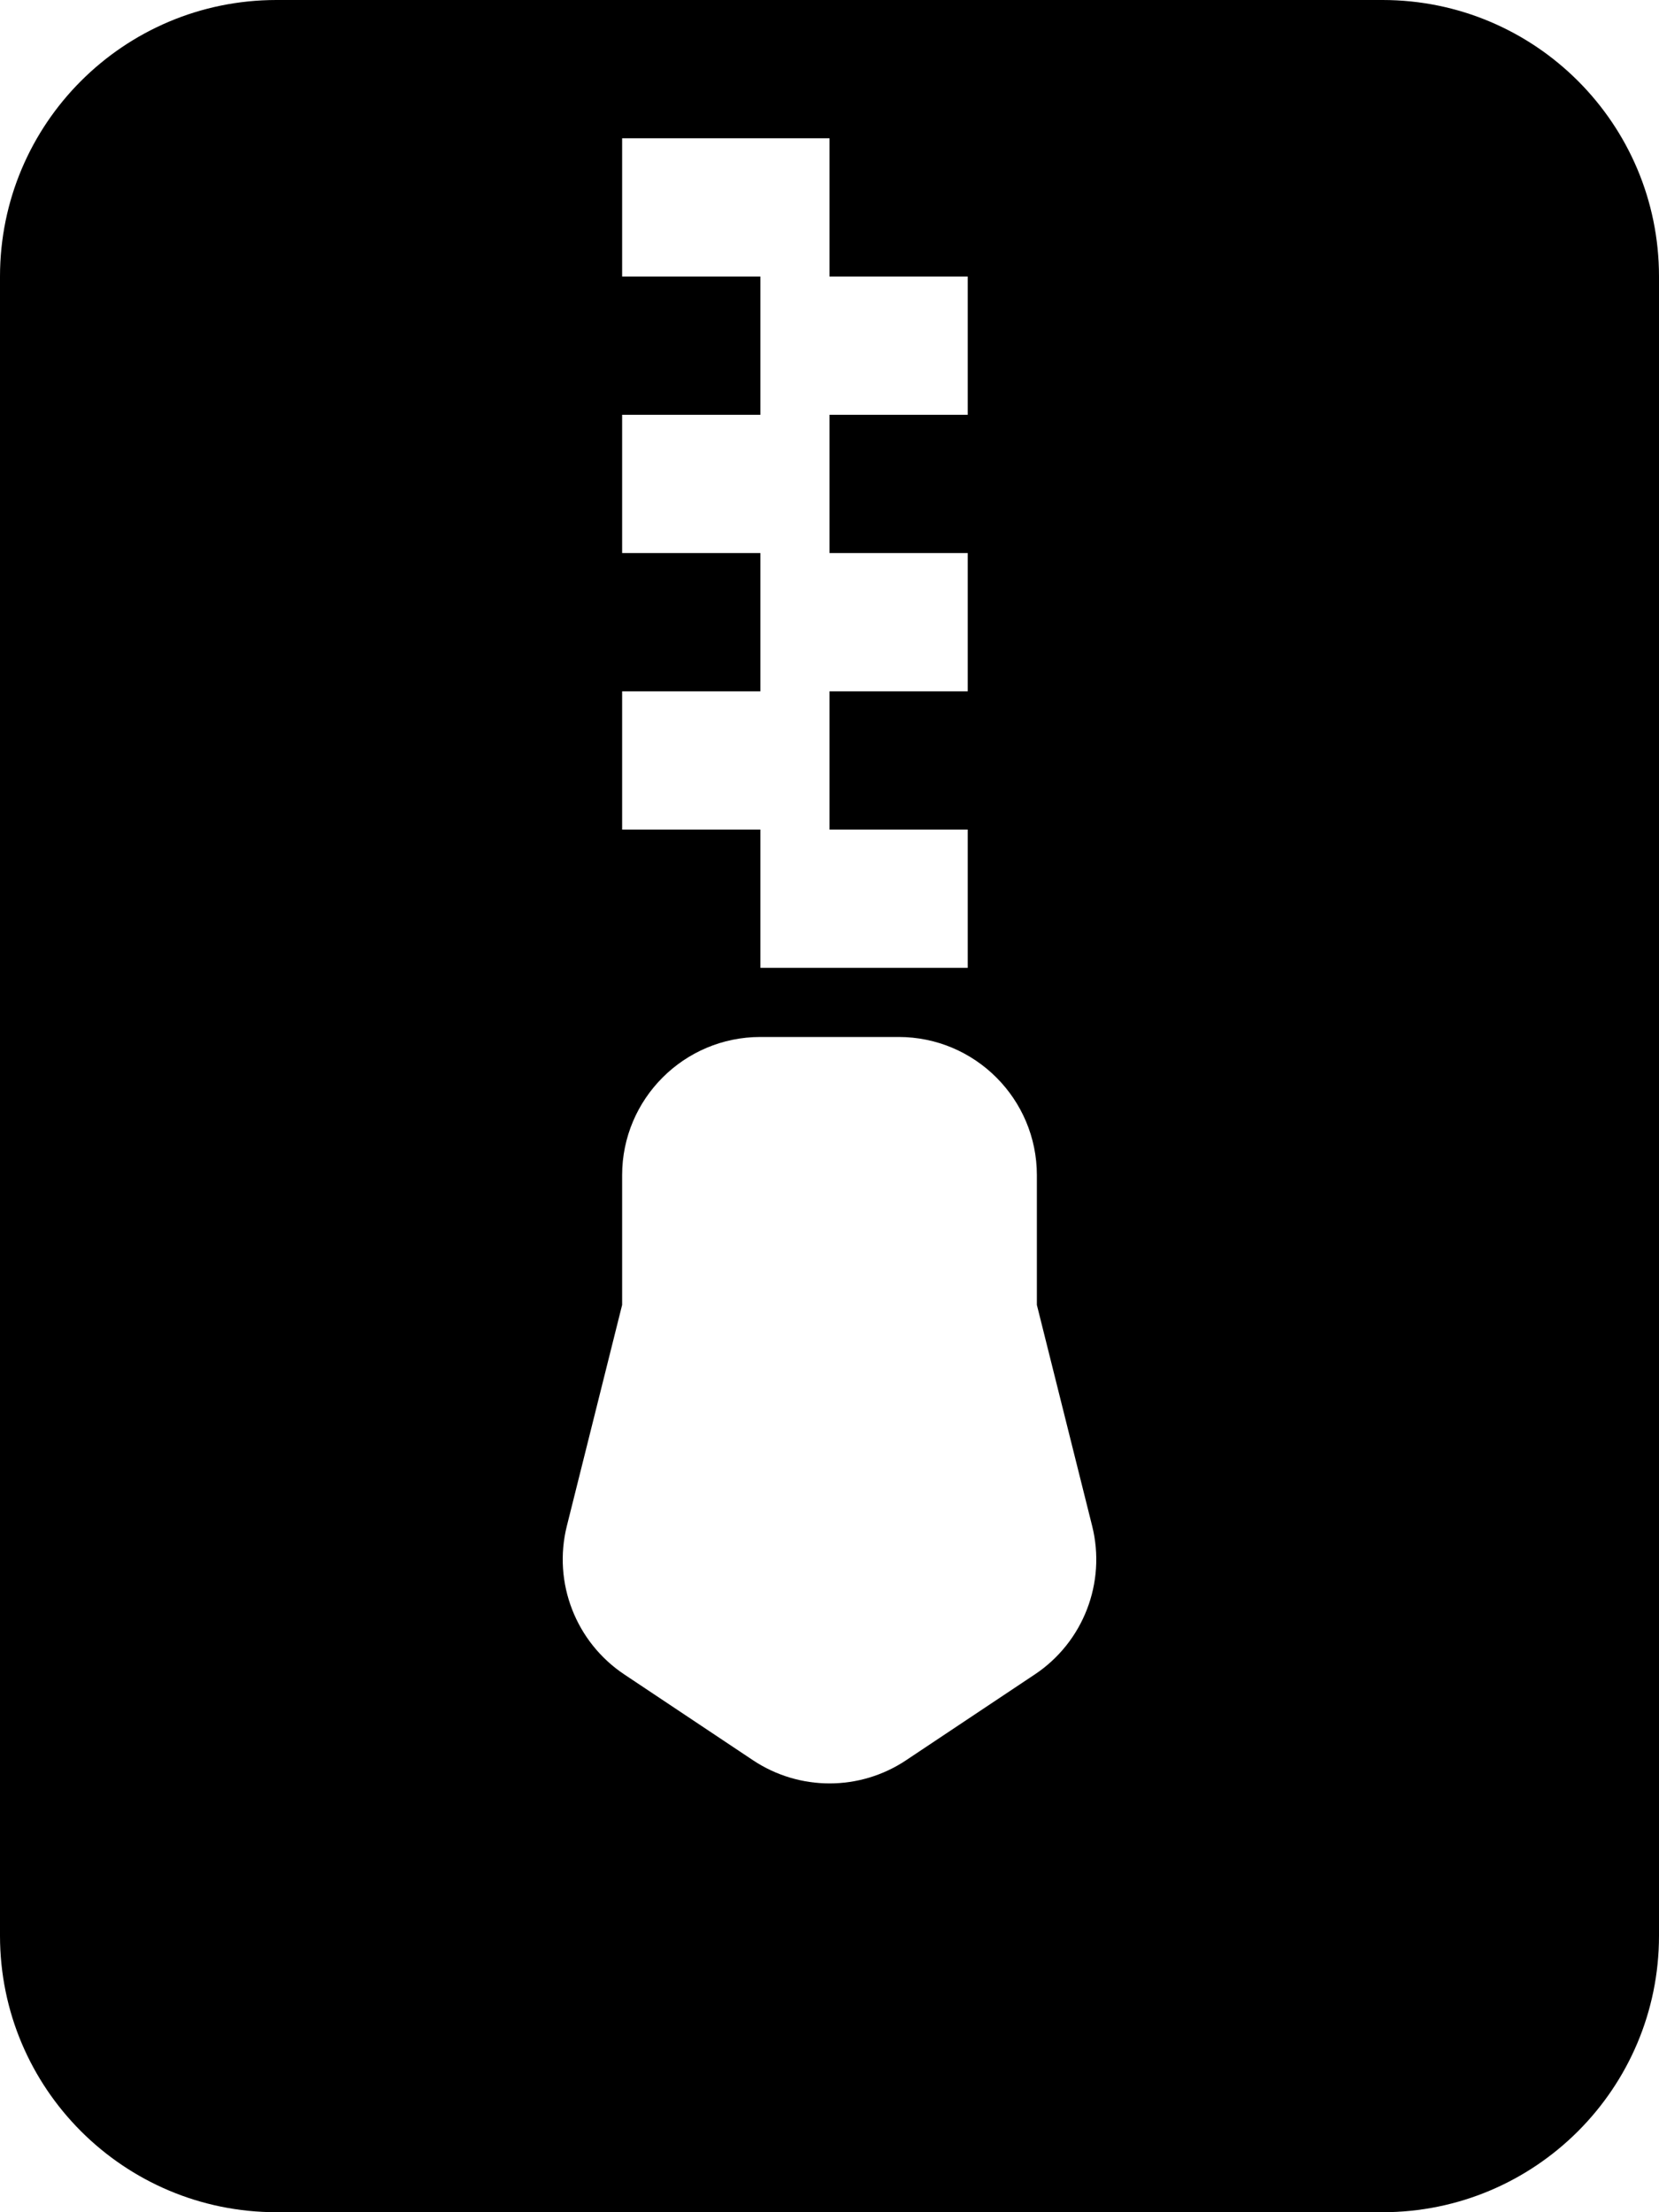 ﻿<?xml version="1.0" encoding="utf-8"?>
<svg version="1.1" xmlns:xlink="http://www.w3.org/1999/xlink" width="18px" height="24px" xmlns="http://www.w3.org/2000/svg">
  <defs>
    <pattern id="BGPattern" patternUnits="userSpaceOnUse" alignment="0 0" imageRepeat="None" />
    <mask fill="white" id="Clip5633">
      <path d="M 0 3  C 0 1.343  1.343 0  3 0  L 15 0  C 16.657 0  18 1.343  18 3  L 18 21  C 18 22.657  16.657 24  15 24  L 3 24  C 1.343 24  0 22.657  0 21  L 0 3  Z M 8.25 11.25  C 7.422 11.25  6.75 11.922  6.75 12.75  L 6.75 14.157  L 6.15 16.556  C 5.997 17.17  6.247 17.815  6.774 18.166  L 8.169 19.096  C 8.673 19.432  9.329 19.432  9.832 19.096  L 11.227 18.166  C 11.754 17.815  12.003 17.17  11.85 16.556  L 11.25 14.157  L 11.25 12.75  C 11.25 11.922  10.578 11.25  9.75 11.25  L 8.25 11.25  Z M 8.25 3  L 8.25 4.5  L 6.75 4.5  L 6.75 6  L 8.25 6  L 8.25 7.5  L 6.75 7.5  L 6.75 9  L 8.25 9  L 8.25 10.5  L 10.5 10.5  L 10.5 9  L 9 9  L 9 7.5  L 10.5 7.5  L 10.5 6  L 9 6  L 9 4.5  L 10.5 4.5  L 10.5 3  L 9 3  L 9 1.5  L 6.75 1.5  L 6.75 3  L 8.25 3  Z " fill-rule="evenodd" />
    </mask>
  </defs>
  <g>
    <path d="M 0 3  C 0 1.343  1.343 0  3 0  L 15 0  C 16.657 0  18 1.343  18 3  L 18 21  C 18 22.657  16.657 24  15 24  L 3 24  C 1.343 24  0 22.657  0 21  L 0 3  Z M 8.25 11.25  C 7.422 11.25  6.75 11.922  6.75 12.75  L 6.75 14.157  L 6.15 16.556  C 5.997 17.17  6.247 17.815  6.774 18.166  L 8.169 19.096  C 8.673 19.432  9.329 19.432  9.832 19.096  L 11.227 18.166  C 11.754 17.815  12.003 17.17  11.85 16.556  L 11.25 14.157  L 11.25 12.75  C 11.25 11.922  10.578 11.25  9.75 11.25  L 8.25 11.25  Z M 8.25 3  L 8.25 4.5  L 6.75 4.5  L 6.75 6  L 8.25 6  L 8.25 7.5  L 6.75 7.5  L 6.75 9  L 8.25 9  L 8.25 10.5  L 10.5 10.5  L 10.5 9  L 9 9  L 9 7.5  L 10.5 7.5  L 10.5 6  L 9 6  L 9 4.5  L 10.5 4.5  L 10.5 3  L 9 3  L 9 1.5  L 6.75 1.5  L 6.75 3  L 8.25 3  Z " fill-rule="nonzero" fill="rgba(0, 0, 0, 1)" stroke="none" class="fill" />
    <path d="M 0 3  C 0 1.343  1.343 0  3 0  L 15 0  C 16.657 0  18 1.343  18 3  L 18 21  C 18 22.657  16.657 24  15 24  L 3 24  C 1.343 24  0 22.657  0 21  L 0 3  Z " stroke-width="0" stroke-dasharray="0" stroke="rgba(255, 255, 255, 0)" fill="none" class="stroke" mask="url(#Clip5633)" />
    <path d="M 8.25 11.25  C 7.422 11.25  6.75 11.922  6.75 12.75  L 6.75 14.157  L 6.15 16.556  C 5.997 17.17  6.247 17.815  6.774 18.166  L 8.169 19.096  C 8.673 19.432  9.329 19.432  9.832 19.096  L 11.227 18.166  C 11.754 17.815  12.003 17.17  11.85 16.556  L 11.25 14.157  L 11.25 12.75  C 11.25 11.922  10.578 11.25  9.75 11.25  L 8.25 11.25  Z " stroke-width="0" stroke-dasharray="0" stroke="rgba(255, 255, 255, 0)" fill="none" class="stroke" mask="url(#Clip5633)" />
    <path d="M 8.25 3  L 8.25 4.5  L 6.75 4.5  L 6.75 6  L 8.25 6  L 8.25 7.5  L 6.75 7.5  L 6.75 9  L 8.25 9  L 8.25 10.5  L 10.5 10.5  L 10.5 9  L 9 9  L 9 7.5  L 10.5 7.5  L 10.5 6  L 9 6  L 9 4.5  L 10.5 4.5  L 10.5 3  L 9 3  L 9 1.5  L 6.75 1.5  L 6.75 3  L 8.25 3  Z " stroke-width="0" stroke-dasharray="0" stroke="rgba(255, 255, 255, 0)" fill="none" class="stroke" mask="url(#Clip5633)" />
  </g>
</svg>